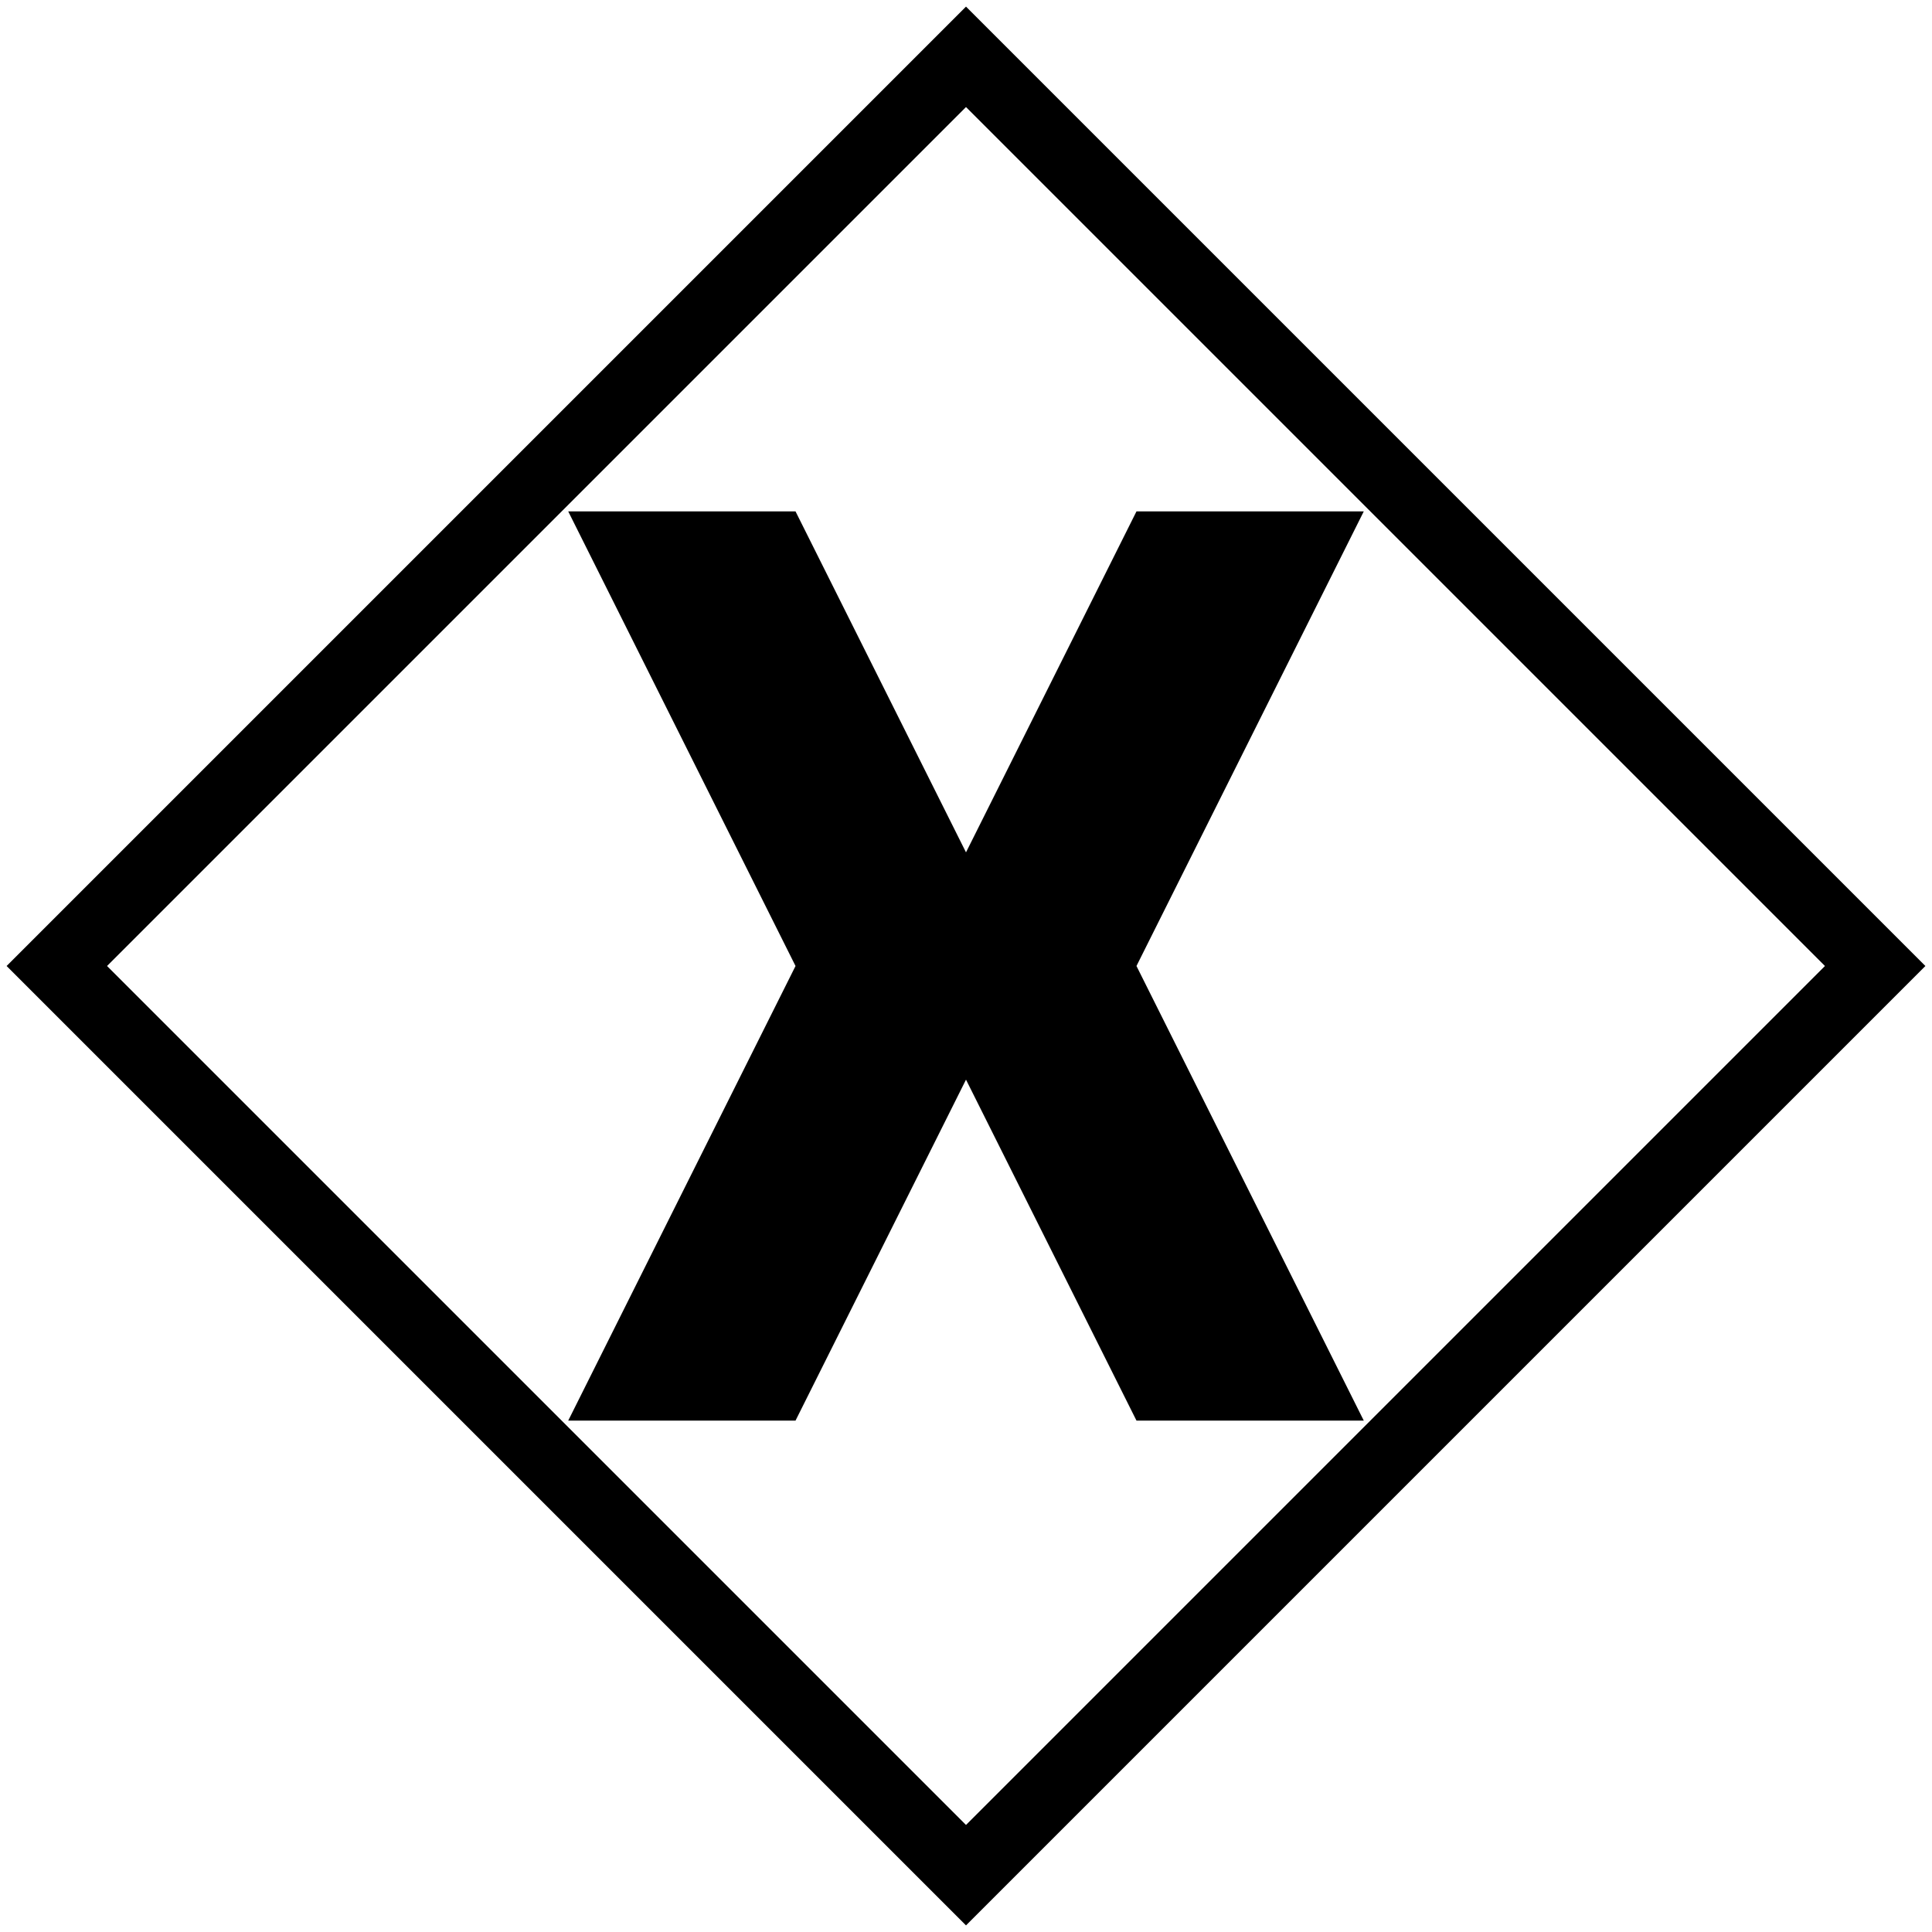 <?xml version="1.0" encoding="UTF-8"?>
<!DOCTYPE svg PUBLIC "-//W3C//DTD SVG 1.1//EN" "http://www.w3.org/Graphics/SVG/1.1/DTD/svg11.dtd">
<svg version="1.1" xmlns="http://www.w3.org/2000/svg" width="68" height="68">
	<path stroke="rgb(0, 0, 0)" stroke-width="2.5" fill="none" d="M 2,34 L 34,2 66,34 34,66 Z"/>
	<path stroke="none" fill="rgb(0, 0, 0)" d="M 48,50 L 40,50 34,38 28,50 20,50 28,34 20,18 28,18 34,30 40,18 48,18 40,34 Z"/>
</svg>